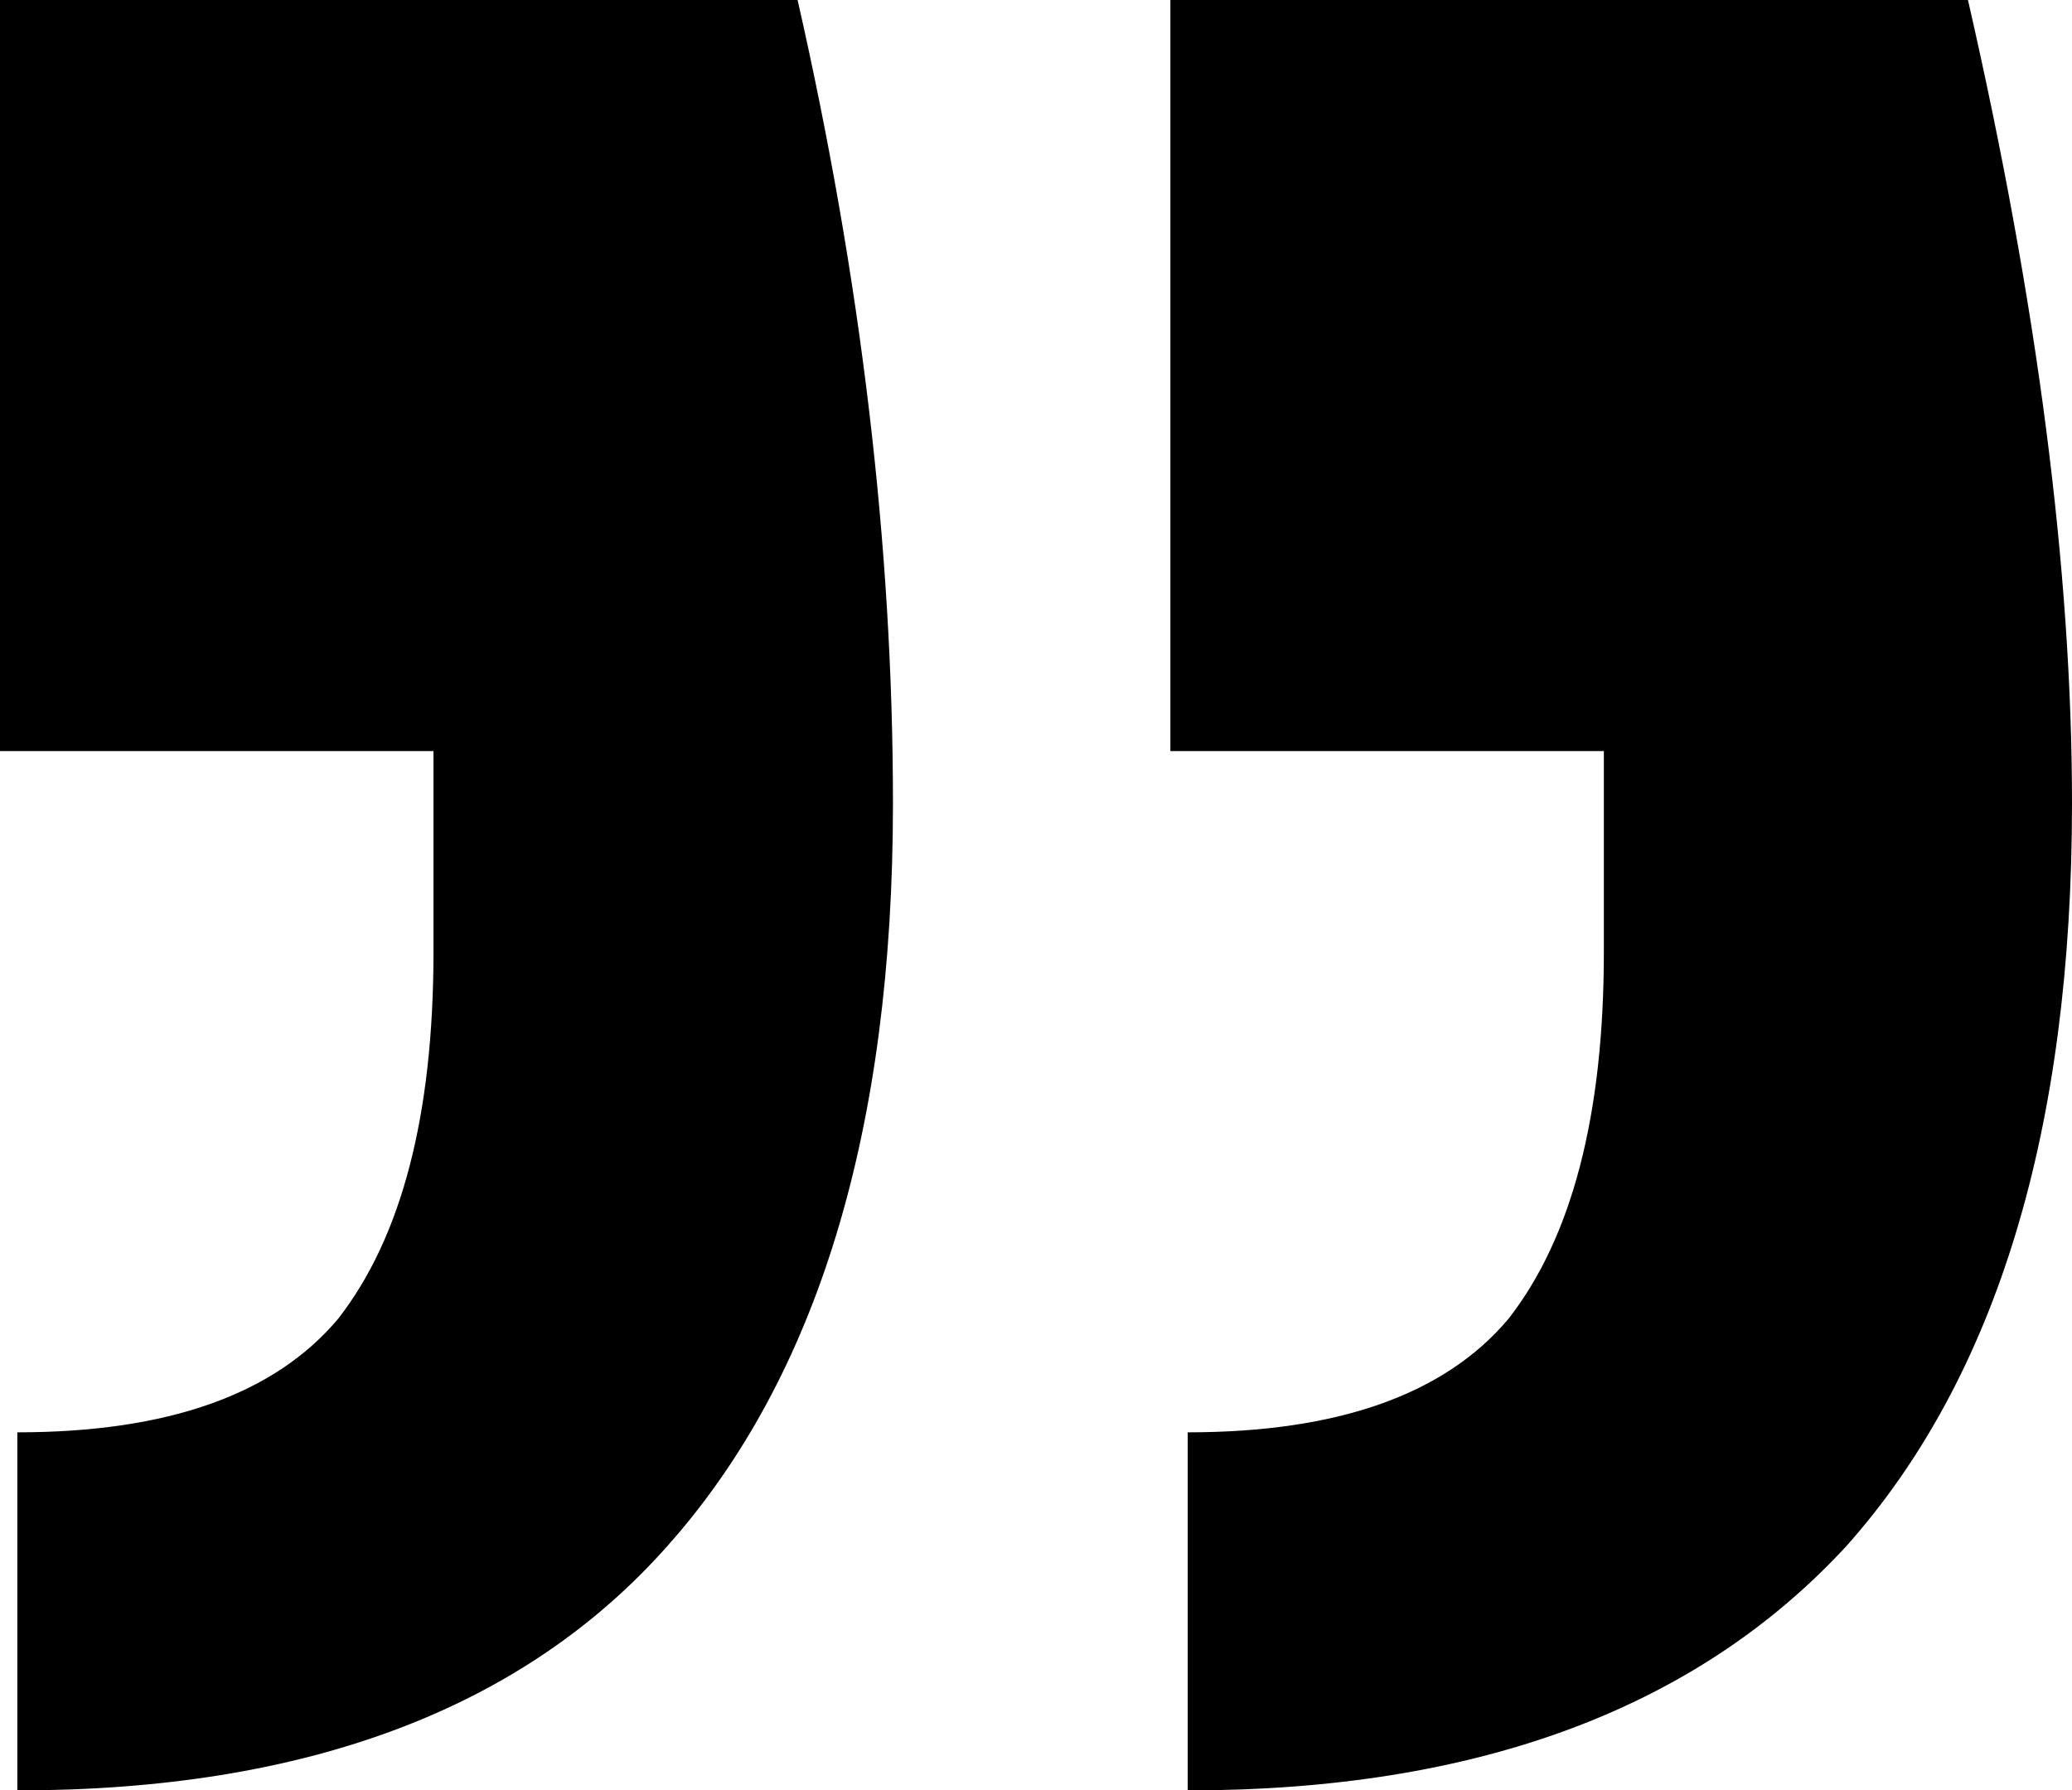 <svg width="81" height="70" viewBox="0 0 81 70" fill="none" xmlns="http://www.w3.org/2000/svg">
<path d="M31.18 0C33.665 10.927 34.908 21.398 34.908 31.415C34.908 44.163 31.971 53.837 26.096 60.439C20.448 66.813 11.975 70 0.678 70V56C6.552 56 10.732 54.52 13.218 51.561C15.703 48.374 16.946 43.593 16.946 37.219V29.366H0V0H31.18ZM76.933 0C79.644 11.837 81 22.309 81 31.415C81 44.163 78.063 53.837 72.188 60.439C66.314 66.813 57.728 70 46.431 70V56C52.305 56 56.485 54.52 58.971 51.561C61.456 48.374 62.699 43.593 62.699 37.219V29.366H45.753V0H76.933Z" fill="currentColor"/>
</svg>
